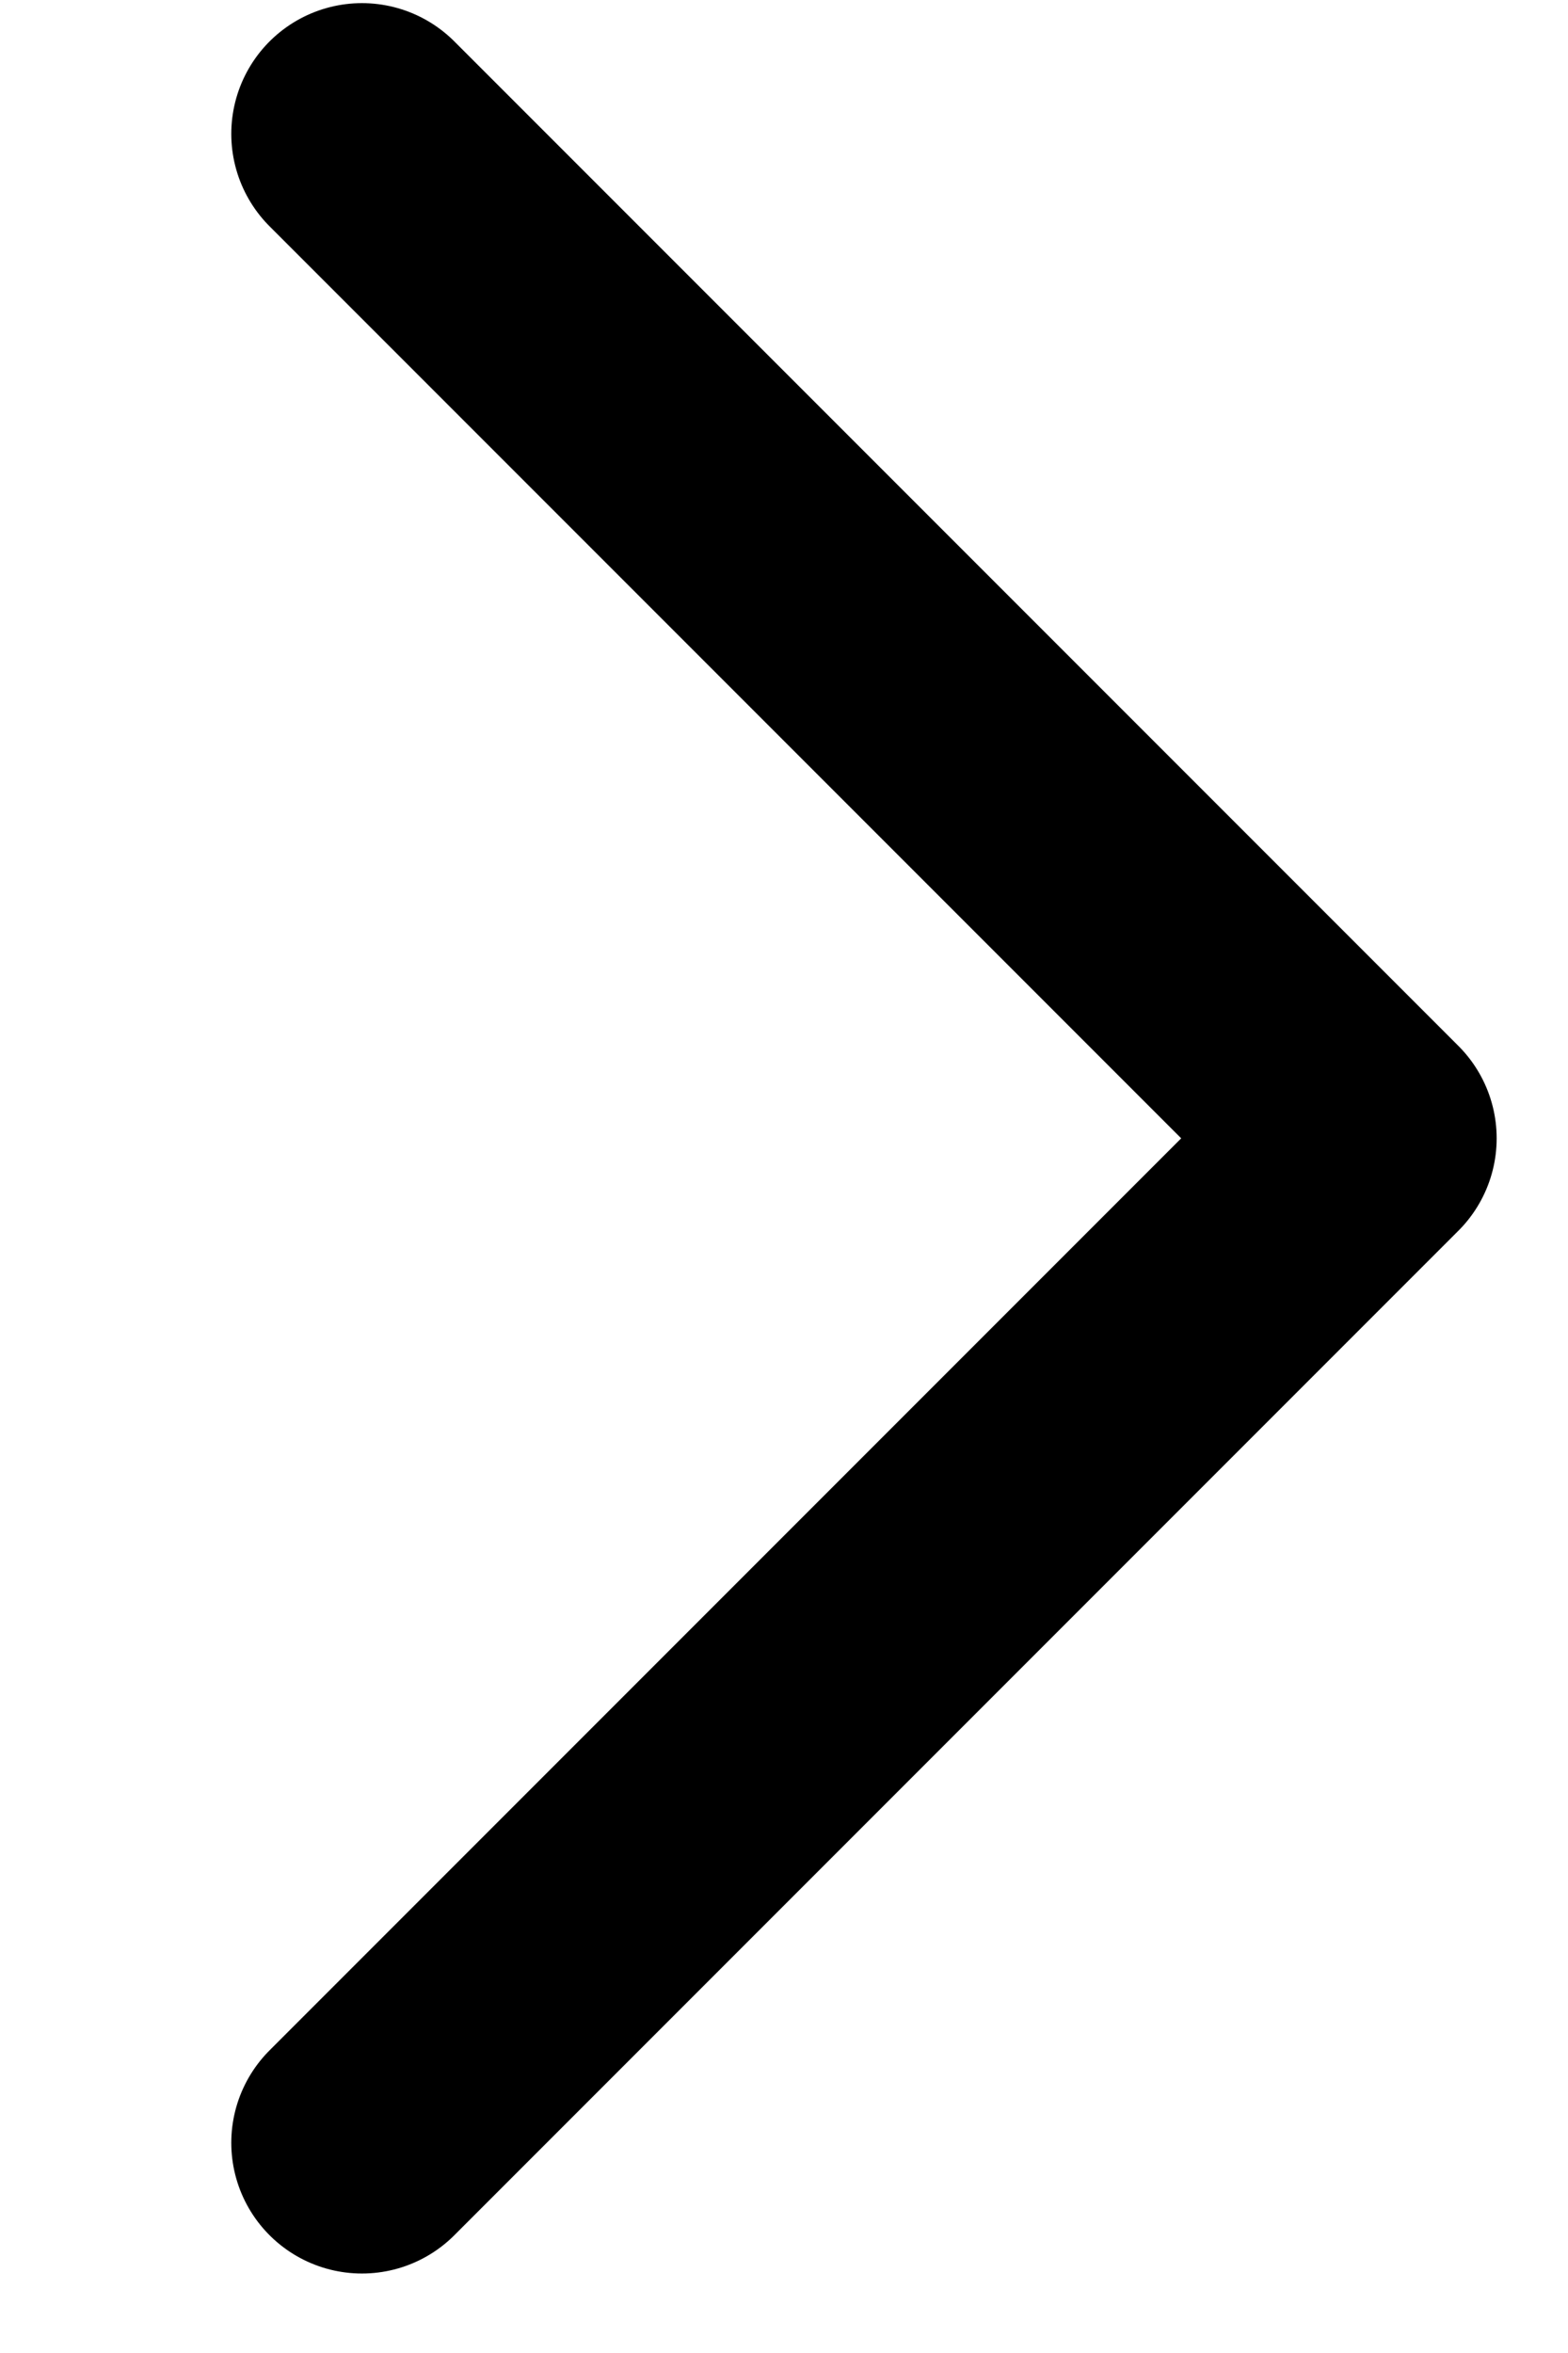 <svg width="6" height="9" viewBox="0 0 6 9" fill="none" xmlns="http://www.w3.org/2000/svg">
<path d="M1.385 8.196L5.227 4.354L1.385 0.512" stroke="currentColor" stroke-linecap="round" stroke-linejoin="round"/>
</svg>
